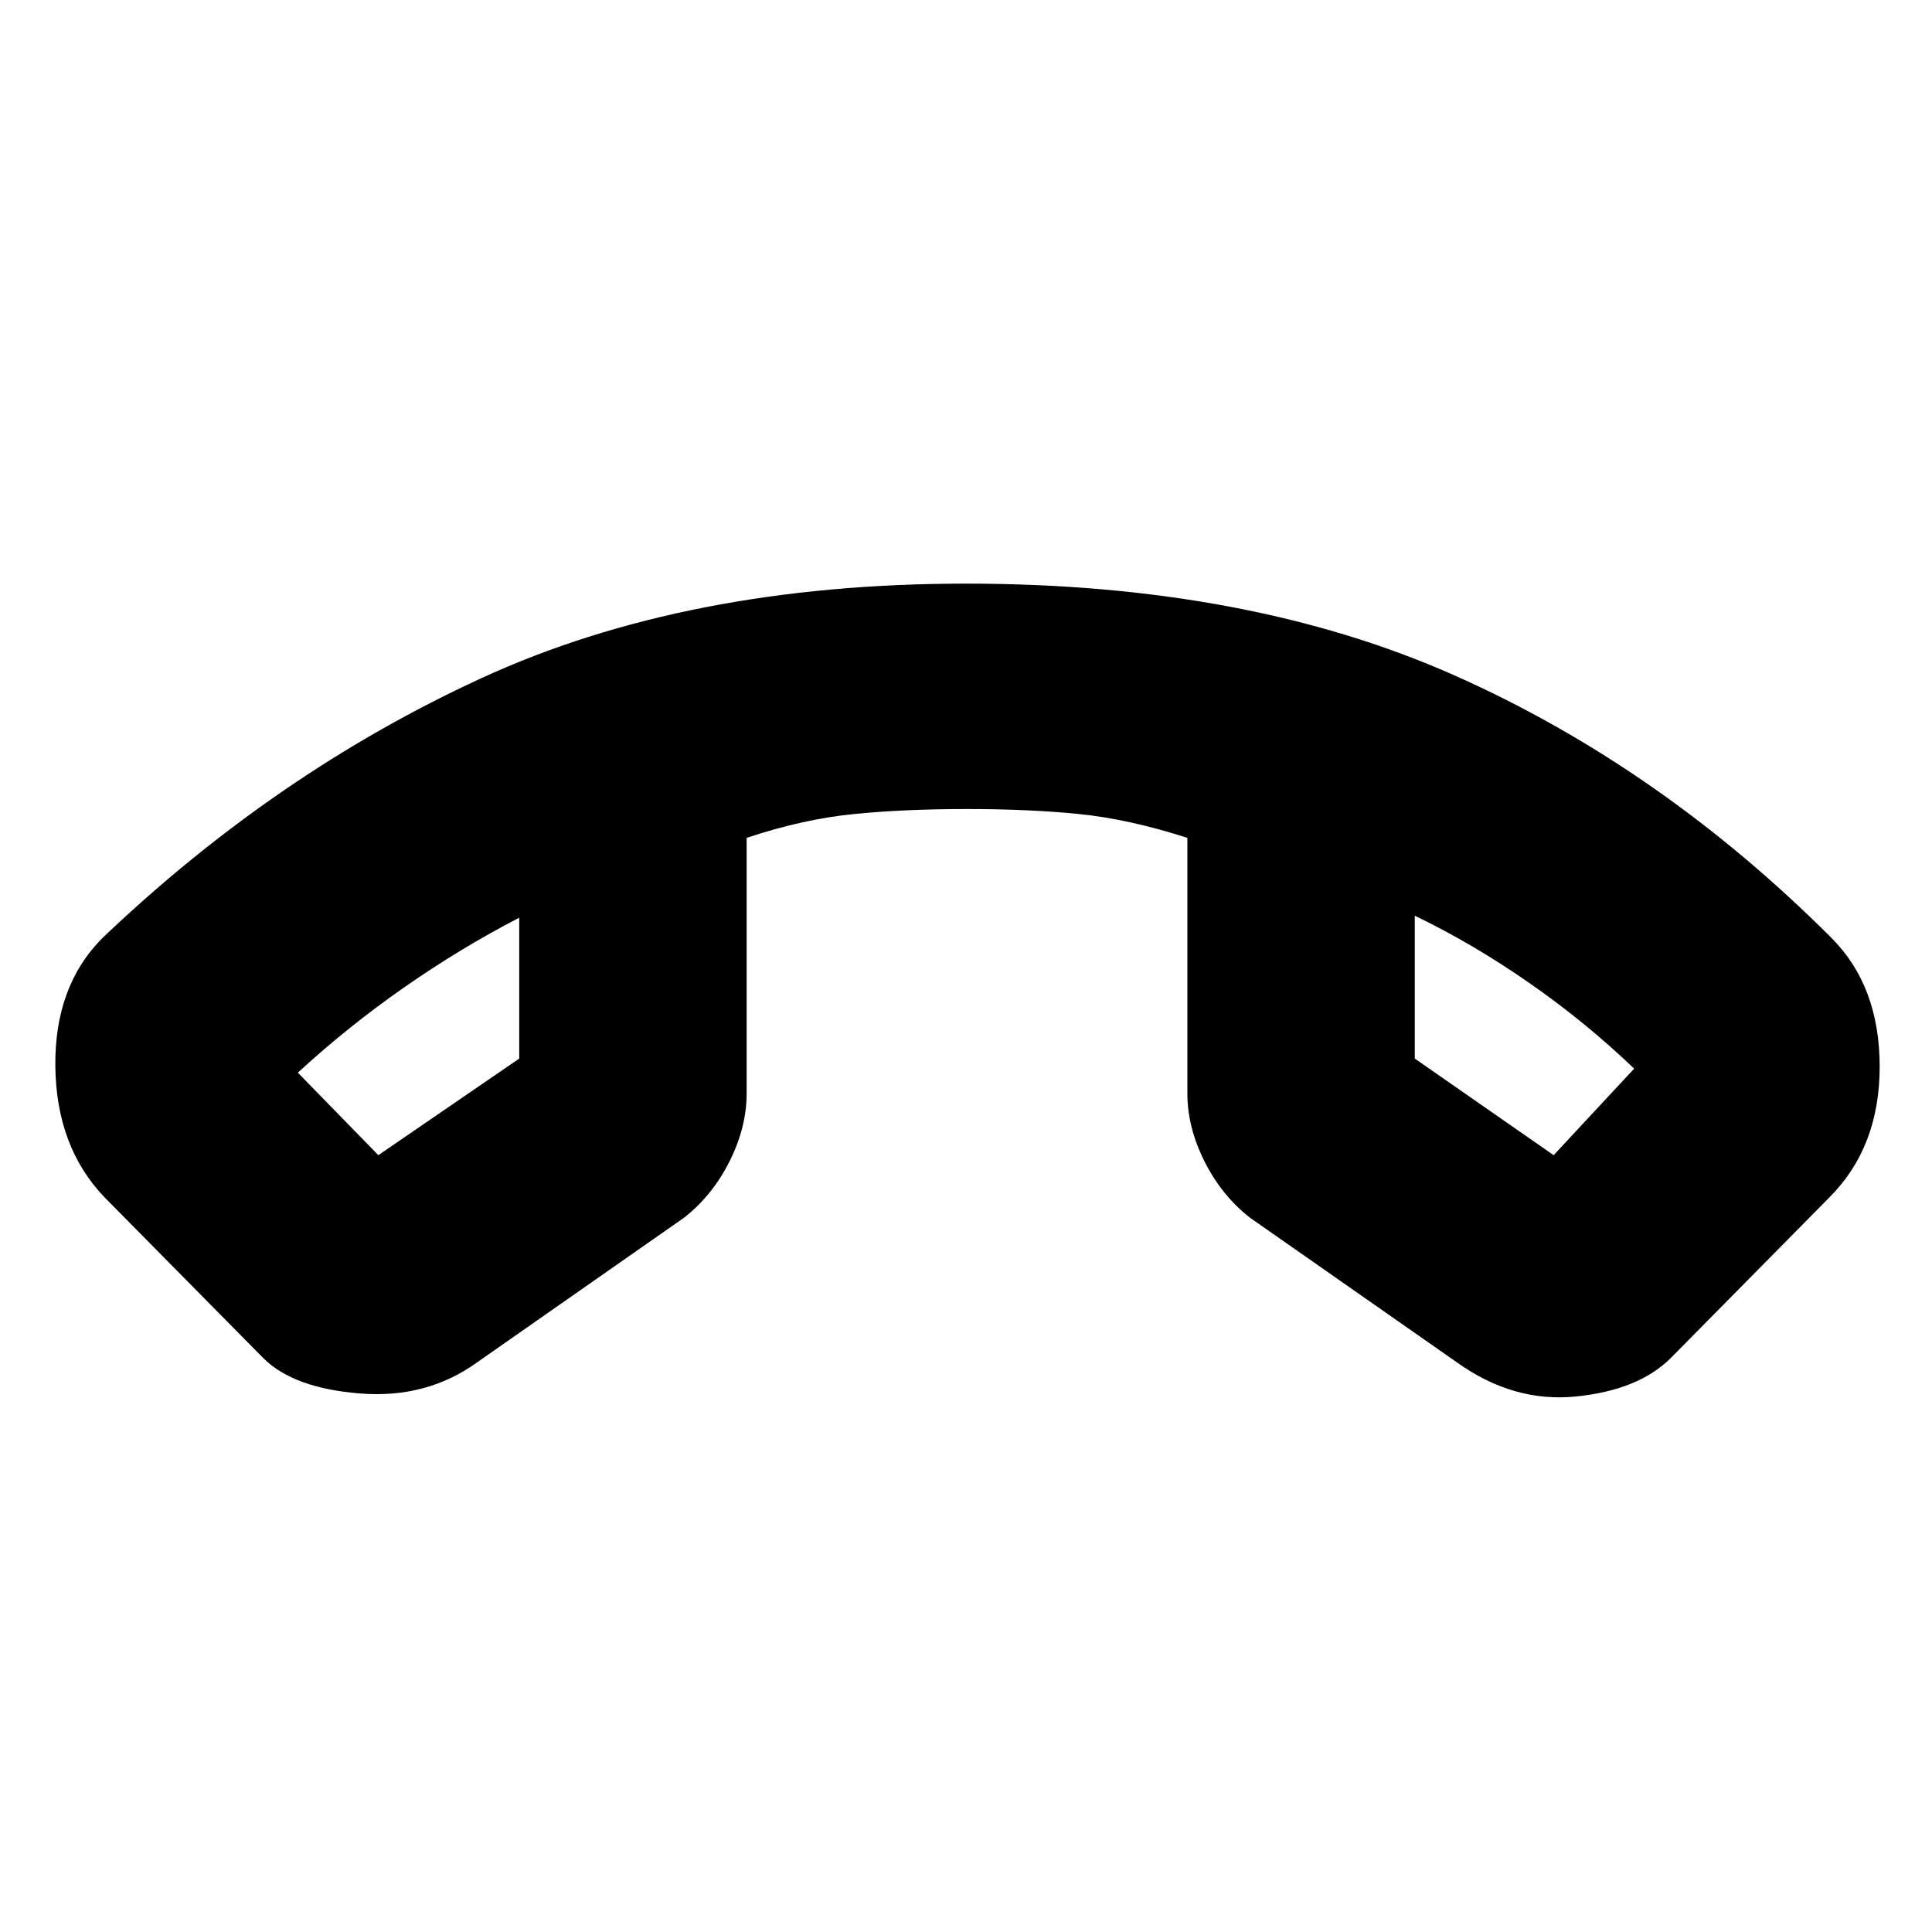 <svg xmlns="http://www.w3.org/2000/svg" height="20" viewBox="0 -960 960 960" width="20"><path d="m131-285-79-80q-24-25-24.5-65T51-494q86-82 188.15-129T480-670q140 0 242.5 45.5T910-494q24 24 24 64t-25 65l-79 80q-16.1 15.85-47.05 18.92Q752-263 724-283l-103-72q-14-11-22.5-27.92-8.5-16.93-8.5-33.73v-127.02q-29-9.33-53.74-11.83-24.74-2.5-55.76-2.5t-56.26 2.5Q399-553 371-543.67v127.02q0 16.8-8.5 33.73Q354-366 340-355l-103 72q-25 18-57.95 15.42Q146.1-270.15 131-285Zm127-219q-29 15-57 34.5T148-427l40 41 70-48v-70Zm445-1v71l69 48 40-43q-24-23-52-42.5T703-505Zm-445 1Zm445-1Z"/></svg>